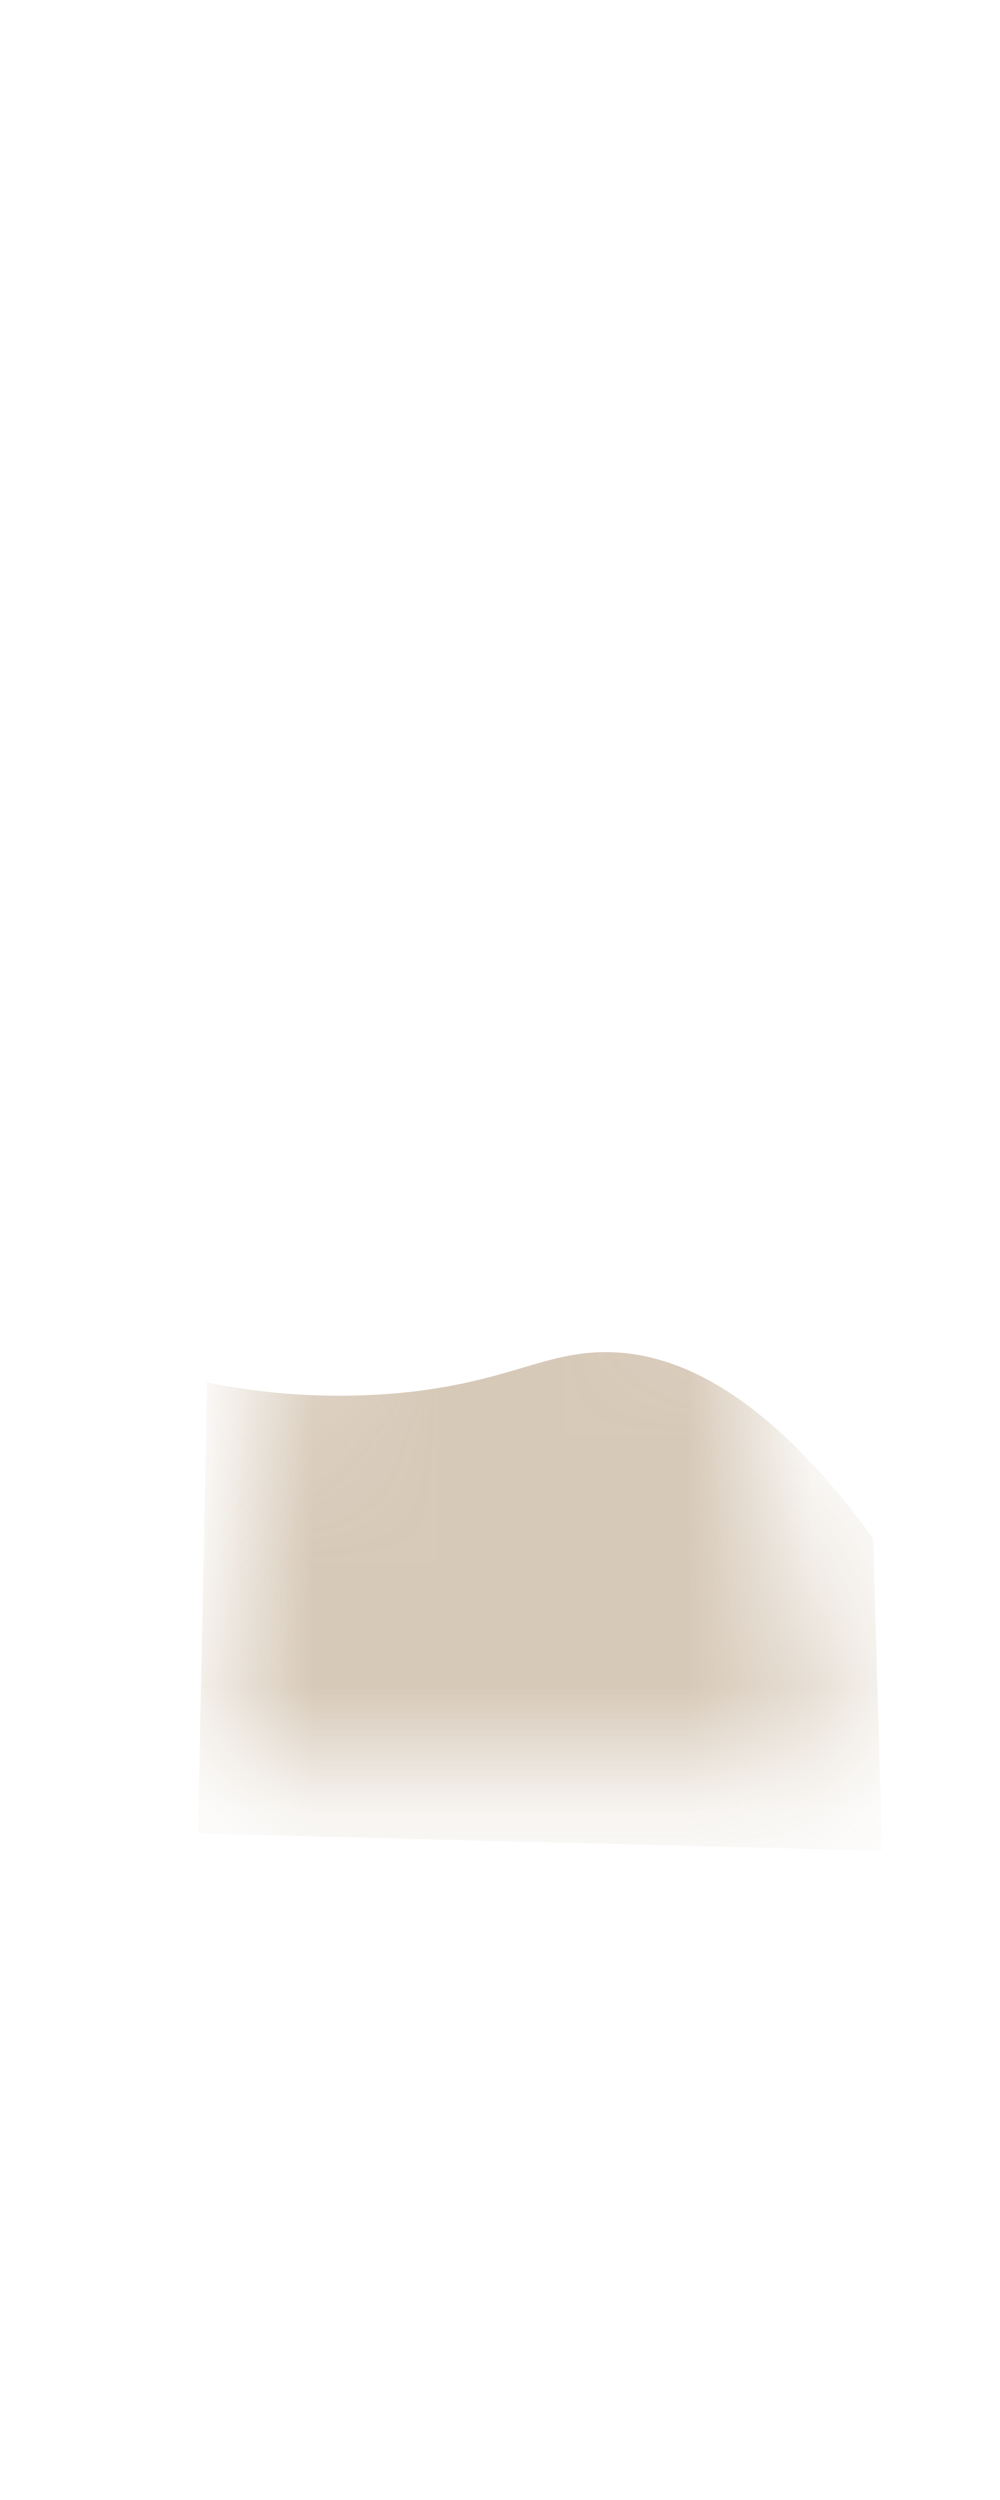<svg width="8" height="20" viewBox="0 0 8 20" fill="none" xmlns="http://www.w3.org/2000/svg">
<mask id="mask0_254_19230" style="mask-type:luminance" maskUnits="userSpaceOnUse" x="1" y="0" width="6" height="15">
<path d="M6.765 14.167C5.825 10.807 5.085 6.967 5.105 1.857C5.105 1.387 4.945 0.917 4.605 0.577C4.195 0.177 3.855 0.367 3.605 1.287C2.985 6.547 2.355 9.787 1.715 13.767V14.167H6.765Z" fill="white"/>
</mask>
<g mask="url(#mask0_254_19230)">
<path opacity="0.7" d="M1.646 11.057C2.026 11.137 2.596 11.207 3.266 11.137C4.076 11.047 4.356 10.817 4.846 10.817C5.366 10.817 6.096 11.087 6.986 12.307C7.006 13.137 7.036 13.977 7.056 14.807C5.236 14.757 3.406 14.717 1.586 14.667C1.606 13.457 1.636 12.257 1.656 11.047L1.646 11.057Z" fill="#C7B39A"/>
</g>
</svg>
